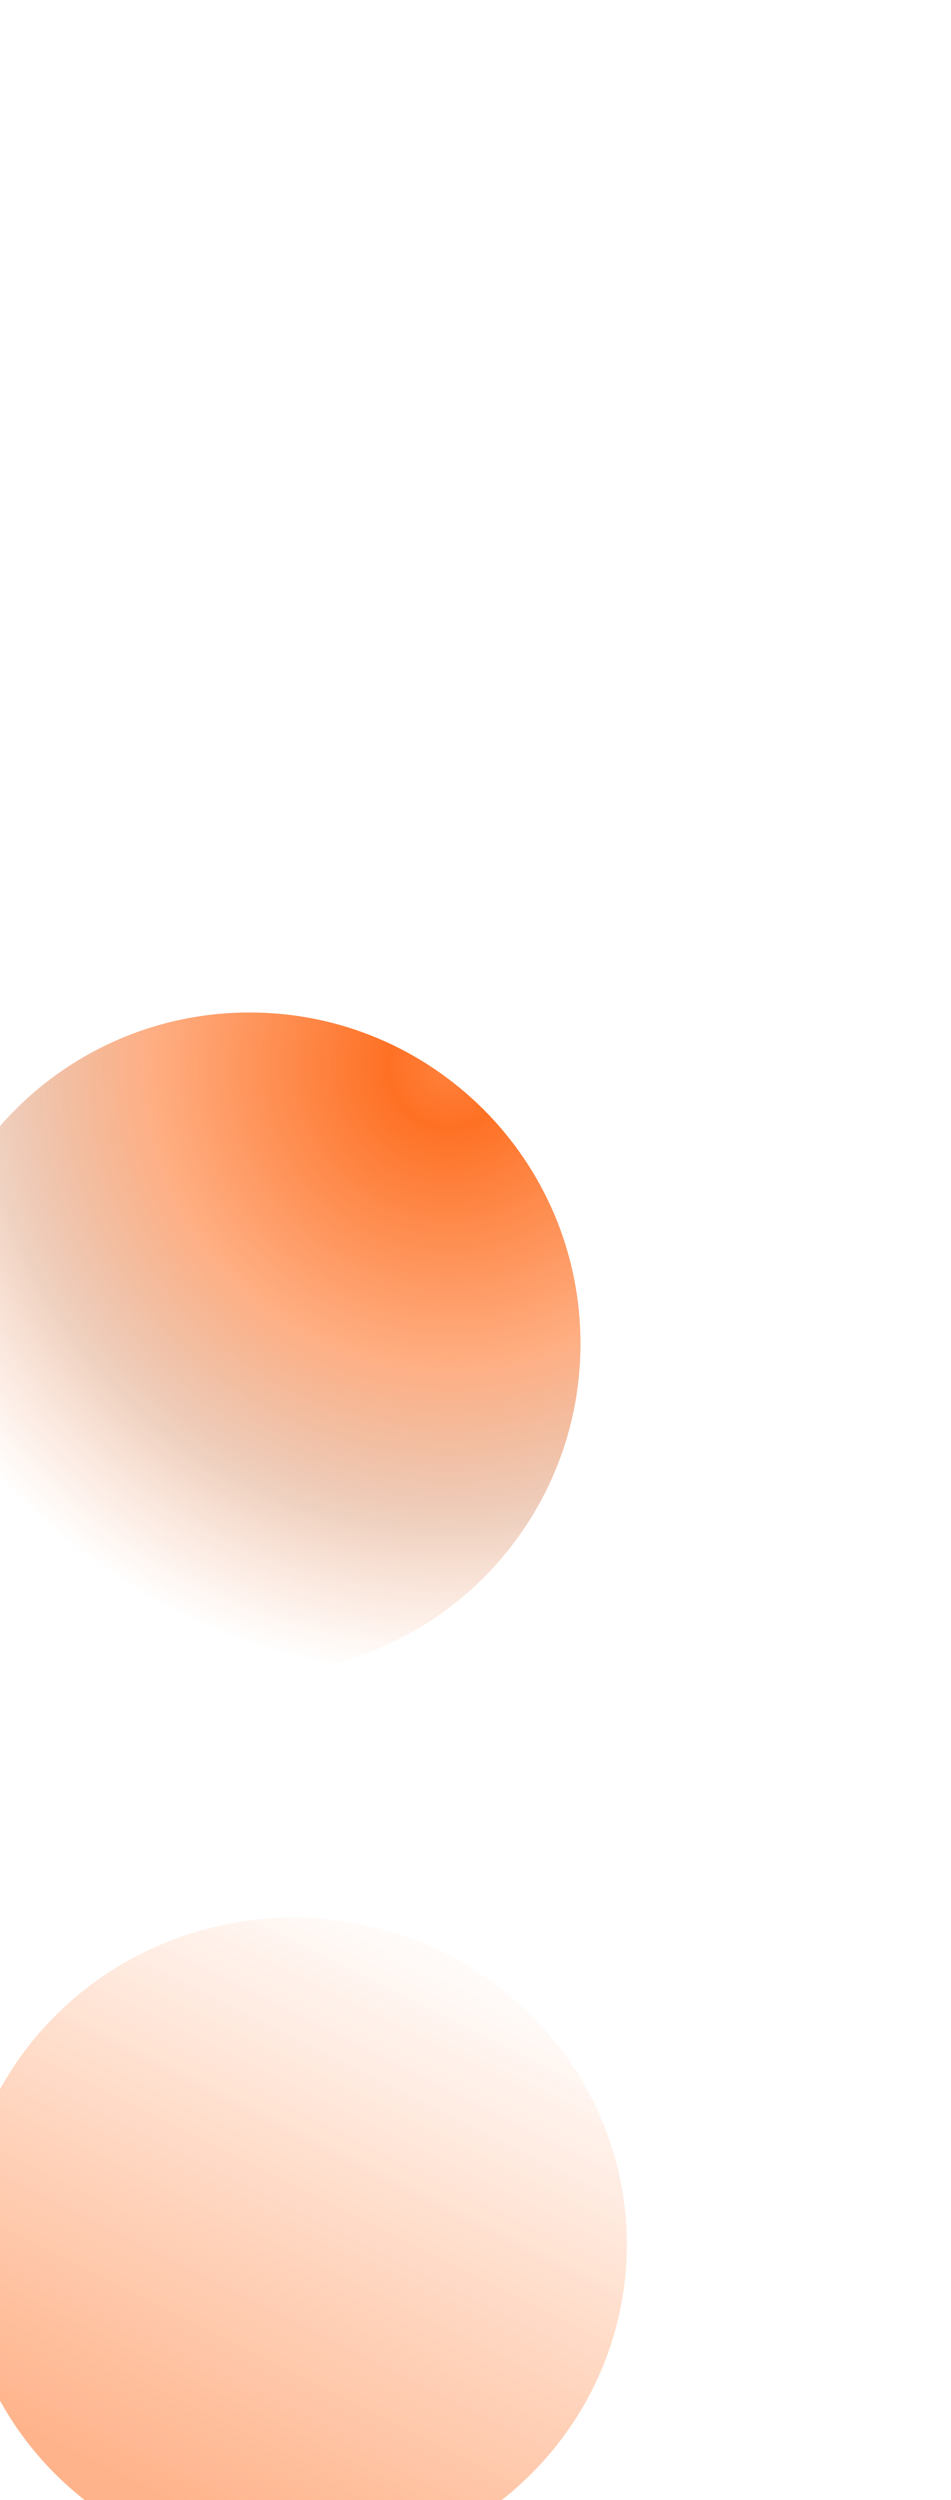 <svg width="249" height="654" viewBox="0 0 249 654" fill="none" xmlns="http://www.w3.org/2000/svg">
<g filter="url(#filter0_f_11187_75514)">
<path d="M62.791 115.577L67.463 129.786H82.583L70.351 138.567L75.023 152.776L62.791 143.995L50.56 152.776L55.232 138.567L43 129.786H58.119L62.791 115.577Z" fill="white"/>
</g>
<g filter="url(#filter1_i_11187_75514)">
<path d="M203.221 129.262L149.855 73.766L74.501 91.581L122.653 145.295L203.221 129.262Z" fill="url(#paint0_linear_11187_75514)" fill-opacity="0.45"/>
</g>
<g filter="url(#filter2_ii_11187_75514)">
<path d="M177.742 202.526L203.222 129.263L122.654 145.295L98.968 215.159L177.742 202.526Z" fill="url(#paint1_linear_11187_75514)" fill-opacity="0.7"/>
</g>
<g filter="url(#filter3_ii_11187_75514)">
<path d="M50.792 163.157L74.502 91.581L122.653 145.295L98.968 215.159L50.792 163.157Z" fill="url(#paint2_linear_11187_75514)" fill-opacity="0.25"/>
</g>
<g filter="url(#filter4_f_11187_75514)">
<path d="M123.005 145.269L74.688 91.66L149.899 73.79L203.231 129.186L123.005 145.269ZM123.005 145.269L98.846 214.961" stroke="white" stroke-width="1.681"/>
</g>
<g filter="url(#filter5_f_11187_75514)">
<path d="M74.178 72L79.106 86.818H95.054L82.152 95.976L87.08 110.794L74.178 101.636L61.276 110.794L66.204 95.976L53.302 86.818H69.25L74.178 72Z" fill="white"/>
</g>
<g filter="url(#filter6_f_11187_75514)">
<path d="M155.784 96.977L160.52 111.186H175.846L163.447 119.967L168.183 134.176L155.784 125.394L143.384 134.176L148.12 119.967L135.721 111.186H151.048L155.784 96.977Z" fill="white"/>
</g>
<g filter="url(#filter7_dddddd_11187_75514)">
<g style="mix-blend-mode:overlay" opacity="0.8" filter="url(#filter8_i_11187_75514)">
<ellipse cx="86.841" cy="86.024" rx="86.841" ry="86.024" transform="matrix(-0.862 -0.507 -0.523 0.853 184.575 321.109)" fill="url(#paint3_linear_11187_75514)" fill-opacity="0.6"/>
</g>
</g>
<path d="M65.334 438.096C113.194 438.096 151.992 399.314 151.992 351.474C151.992 303.634 113.194 264.853 65.334 264.853C17.474 264.853 -21.324 303.634 -21.324 351.474C-21.324 399.314 17.474 438.096 65.334 438.096Z" fill="url(#paint4_radial_11187_75514)"/>
<defs>
<filter id="filter0_f_11187_75514" x="-66.285" y="6.291" width="258.153" height="255.77" filterUnits="userSpaceOnUse" color-interpolation-filters="sRGB">
<feFlood flood-opacity="0" result="BackgroundImageFix"/>
<feBlend mode="normal" in="SourceGraphic" in2="BackgroundImageFix" result="shape"/>
<feGaussianBlur stdDeviation="54.643" result="effect1_foregroundBlur_11187_75514"/>
</filter>
<filter id="filter1_i_11187_75514" x="74.501" y="73.767" width="128.719" height="103.737" filterUnits="userSpaceOnUse" color-interpolation-filters="sRGB">
<feFlood flood-opacity="0" result="BackgroundImageFix"/>
<feBlend mode="normal" in="SourceGraphic" in2="BackgroundImageFix" result="shape"/>
<feColorMatrix in="SourceAlpha" type="matrix" values="0 0 0 0 0 0 0 0 0 0 0 0 0 0 0 0 0 0 127 0" result="hardAlpha"/>
<feOffset dy="32.208"/>
<feGaussianBlur stdDeviation="41.871"/>
<feComposite in2="hardAlpha" operator="arithmetic" k2="-1" k3="1"/>
<feColorMatrix type="matrix" values="0 0 0 0 1 0 0 0 0 1 0 0 0 0 1 0 0 0 0.28 0"/>
<feBlend mode="normal" in2="shape" result="effect1_innerShadow_11187_75514"/>
</filter>
<filter id="filter2_ii_11187_75514" x="90.562" y="129.263" width="116.023" height="92.622" filterUnits="userSpaceOnUse" color-interpolation-filters="sRGB">
<feFlood flood-opacity="0" result="BackgroundImageFix"/>
<feBlend mode="normal" in="SourceGraphic" in2="BackgroundImageFix" result="shape"/>
<feColorMatrix in="SourceAlpha" type="matrix" values="0 0 0 0 0 0 0 0 0 0 0 0 0 0 0 0 0 0 127 0" result="hardAlpha"/>
<feOffset dx="-8.407"/>
<feGaussianBlur stdDeviation="16.813"/>
<feComposite in2="hardAlpha" operator="arithmetic" k2="-1" k3="1"/>
<feColorMatrix type="matrix" values="0 0 0 0 0.976 0 0 0 0 0.533 0 0 0 0 0.706 0 0 0 0.25 0"/>
<feBlend mode="normal" in2="shape" result="effect1_innerShadow_11187_75514"/>
<feColorMatrix in="SourceAlpha" type="matrix" values="0 0 0 0 0 0 0 0 0 0 0 0 0 0 0 0 0 0 127 0" result="hardAlpha"/>
<feOffset dx="3.363" dy="6.725"/>
<feGaussianBlur stdDeviation="26.901"/>
<feComposite in2="hardAlpha" operator="arithmetic" k2="-1" k3="1"/>
<feColorMatrix type="matrix" values="0 0 0 0 1 0 0 0 0 1 0 0 0 0 1 0 0 0 0.25 0"/>
<feBlend mode="normal" in2="effect1_innerShadow_11187_75514" result="effect2_innerShadow_11187_75514"/>
</filter>
<filter id="filter3_ii_11187_75514" x="44.067" y="78.131" width="80.267" height="149.911" filterUnits="userSpaceOnUse" color-interpolation-filters="sRGB">
<feFlood flood-opacity="0" result="BackgroundImageFix"/>
<feBlend mode="normal" in="SourceGraphic" in2="BackgroundImageFix" result="shape"/>
<feColorMatrix in="SourceAlpha" type="matrix" values="0 0 0 0 0 0 0 0 0 0 0 0 0 0 0 0 0 0 127 0" result="hardAlpha"/>
<feOffset dx="1.681" dy="12.883"/>
<feGaussianBlur stdDeviation="20.176"/>
<feComposite in2="hardAlpha" operator="arithmetic" k2="-1" k3="1"/>
<feColorMatrix type="matrix" values="0 0 0 0 0.647 0 0 0 0 0.494 0 0 0 0 0.98 0 0 0 0.25 0"/>
<feBlend mode="normal" in2="shape" result="effect1_innerShadow_11187_75514"/>
<feColorMatrix in="SourceAlpha" type="matrix" values="0 0 0 0 0 0 0 0 0 0 0 0 0 0 0 0 0 0 127 0" result="hardAlpha"/>
<feOffset dx="-6.725" dy="-13.45"/>
<feGaussianBlur stdDeviation="20.176"/>
<feComposite in2="hardAlpha" operator="arithmetic" k2="-1" k3="1"/>
<feColorMatrix type="matrix" values="0 0 0 0 1 0 0 0 0 1 0 0 0 0 1 0 0 0 0.25 0"/>
<feBlend mode="normal" in2="effect1_innerShadow_11187_75514" result="effect2_innerShadow_11187_75514"/>
</filter>
<filter id="filter4_f_11187_75514" x="51.257" y="51.004" width="175.502" height="186.089" filterUnits="userSpaceOnUse" color-interpolation-filters="sRGB">
<feFlood flood-opacity="0" result="BackgroundImageFix"/>
<feBlend mode="normal" in="SourceGraphic" in2="BackgroundImageFix" result="shape"/>
<feGaussianBlur stdDeviation="10.928" result="effect1_foregroundBlur_11187_75514"/>
</filter>
<filter id="filter5_f_11187_75514" x="-18.698" y="0" width="185.751" height="182.794" filterUnits="userSpaceOnUse" color-interpolation-filters="sRGB">
<feFlood flood-opacity="0" result="BackgroundImageFix"/>
<feBlend mode="normal" in="SourceGraphic" in2="BackgroundImageFix" result="shape"/>
<feGaussianBlur stdDeviation="36" result="effect1_foregroundBlur_11187_75514"/>
</filter>
<filter id="filter6_f_11187_75514" x="71.721" y="32.977" width="168.125" height="165.2" filterUnits="userSpaceOnUse" color-interpolation-filters="sRGB">
<feFlood flood-opacity="0" result="BackgroundImageFix"/>
<feBlend mode="normal" in="SourceGraphic" in2="BackgroundImageFix" result="shape"/>
<feGaussianBlur stdDeviation="32" result="effect1_foregroundBlur_11187_75514"/>
</filter>
<filter id="filter7_dddddd_11187_75514" x="-119.125" y="264.828" width="367.825" height="388.494" filterUnits="userSpaceOnUse" color-interpolation-filters="sRGB">
<feFlood flood-opacity="0" result="BackgroundImageFix"/>
<feColorMatrix in="SourceAlpha" type="matrix" values="0 0 0 0 0 0 0 0 0 0 0 0 0 0 0 0 0 0 127 0" result="hardAlpha"/>
<feOffset dy="3.341"/>
<feGaussianBlur stdDeviation="1.337"/>
<feColorMatrix type="matrix" values="0 0 0 0 0.843 0 0 0 0 0.318 0 0 0 0 0.498 0 0 0 0.02 0"/>
<feBlend mode="normal" in2="BackgroundImageFix" result="effect1_dropShadow_11187_75514"/>
<feColorMatrix in="SourceAlpha" type="matrix" values="0 0 0 0 0 0 0 0 0 0 0 0 0 0 0 0 0 0 127 0" result="hardAlpha"/>
<feOffset dy="8.03"/>
<feGaussianBlur stdDeviation="3.212"/>
<feColorMatrix type="matrix" values="0 0 0 0 0.843 0 0 0 0 0.318 0 0 0 0 0.498 0 0 0 0.028 0"/>
<feBlend mode="normal" in2="effect1_dropShadow_11187_75514" result="effect2_dropShadow_11187_75514"/>
<feColorMatrix in="SourceAlpha" type="matrix" values="0 0 0 0 0 0 0 0 0 0 0 0 0 0 0 0 0 0 127 0" result="hardAlpha"/>
<feOffset dy="15.12"/>
<feGaussianBlur stdDeviation="6.048"/>
<feColorMatrix type="matrix" values="0 0 0 0 0.843 0 0 0 0 0.318 0 0 0 0 0.498 0 0 0 0.035 0"/>
<feBlend mode="normal" in2="effect2_dropShadow_11187_75514" result="effect3_dropShadow_11187_75514"/>
<feColorMatrix in="SourceAlpha" type="matrix" values="0 0 0 0 0 0 0 0 0 0 0 0 0 0 0 0 0 0 127 0" result="hardAlpha"/>
<feOffset dy="26.971"/>
<feGaussianBlur stdDeviation="10.788"/>
<feColorMatrix type="matrix" values="0 0 0 0 0.843 0 0 0 0 0.318 0 0 0 0 0.498 0 0 0 0.042 0"/>
<feBlend mode="normal" in2="effect3_dropShadow_11187_75514" result="effect4_dropShadow_11187_75514"/>
<feColorMatrix in="SourceAlpha" type="matrix" values="0 0 0 0 0 0 0 0 0 0 0 0 0 0 0 0 0 0 127 0" result="hardAlpha"/>
<feOffset dy="50.447"/>
<feGaussianBlur stdDeviation="20.179"/>
<feColorMatrix type="matrix" values="0 0 0 0 0.843 0 0 0 0 0.318 0 0 0 0 0.498 0 0 0 0.05 0"/>
<feBlend mode="normal" in2="effect4_dropShadow_11187_75514" result="effect5_dropShadow_11187_75514"/>
<feColorMatrix in="SourceAlpha" type="matrix" values="0 0 0 0 0 0 0 0 0 0 0 0 0 0 0 0 0 0 127 0" result="hardAlpha"/>
<feOffset dy="120.75"/>
<feGaussianBlur stdDeviation="48.3"/>
<feColorMatrix type="matrix" values="0 0 0 0 0.843 0 0 0 0 0.318 0 0 0 0 0.498 0 0 0 0.07 0"/>
<feBlend mode="normal" in2="effect5_dropShadow_11187_75514" result="effect6_dropShadow_11187_75514"/>
<feBlend mode="normal" in="SourceGraphic" in2="effect6_dropShadow_11187_75514" result="shape"/>
</filter>
<filter id="filter8_i_11187_75514" x="-22.525" y="264.828" width="186.7" height="183.219" filterUnits="userSpaceOnUse" color-interpolation-filters="sRGB">
<feFlood flood-opacity="0" result="BackgroundImageFix"/>
<feBlend mode="normal" in="SourceGraphic" in2="BackgroundImageFix" result="shape"/>
<feColorMatrix in="SourceAlpha" type="matrix" values="0 0 0 0 0 0 0 0 0 0 0 0 0 0 0 0 0 0 127 0" result="hardAlpha"/>
<feOffset dx="12.075" dy="12.075"/>
<feGaussianBlur stdDeviation="25.358"/>
<feComposite in2="hardAlpha" operator="arithmetic" k2="-1" k3="1"/>
<feColorMatrix type="matrix" values="0 0 0 0 1 0 0 0 0 1 0 0 0 0 1 0 0 0 0.5 0"/>
<feBlend mode="normal" in2="shape" result="effect1_innerShadow_11187_75514"/>
</filter>
<linearGradient id="paint0_linear_11187_75514" x1="168.8" y1="92.851" x2="102.586" y2="132.485" gradientUnits="userSpaceOnUse">
<stop stop-color="white" stop-opacity="0.64"/>
<stop offset="1" stop-color="white"/>
</linearGradient>
<linearGradient id="paint1_linear_11187_75514" x1="194.322" y1="141.125" x2="102.224" y2="218.715" gradientUnits="userSpaceOnUse">
<stop stop-color="white"/>
<stop offset="1" stop-color="white" stop-opacity="0.15"/>
</linearGradient>
<linearGradient id="paint2_linear_11187_75514" x1="113.97" y1="141.754" x2="14.88" y2="221.079" gradientUnits="userSpaceOnUse">
<stop stop-color="white"/>
<stop offset="1" stop-color="white" stop-opacity="0.15"/>
</linearGradient>
<linearGradient id="paint3_linear_11187_75514" x1="56.129" y1="-7.77235e-08" x2="45.321" y2="159.053" gradientUnits="userSpaceOnUse">
<stop stop-color="#FE610C" stop-opacity="0.05"/>
<stop offset="1" stop-color="#FE610C"/>
</linearGradient>
<radialGradient id="paint4_radial_11187_75514" cx="0" cy="0" r="1" gradientUnits="userSpaceOnUse" gradientTransform="translate(117.22 279.227) rotate(11.129) scale(159.064 159.003)">
<stop stop-color="#FF823E"/>
<stop offset="0.101" stop-color="#FE610C" stop-opacity="0.899"/>
<stop offset="0.273" stop-color="#FE610C" stop-opacity="0.727"/>
<stop offset="0.494" stop-color="#FE610C" stop-opacity="0.506"/>
<stop offset="0.752" stop-color="#BE4300" stop-opacity="0.248"/>
<stop offset="1" stop-color="#FE610C" stop-opacity="0"/>
</radialGradient>
</defs>
</svg>
